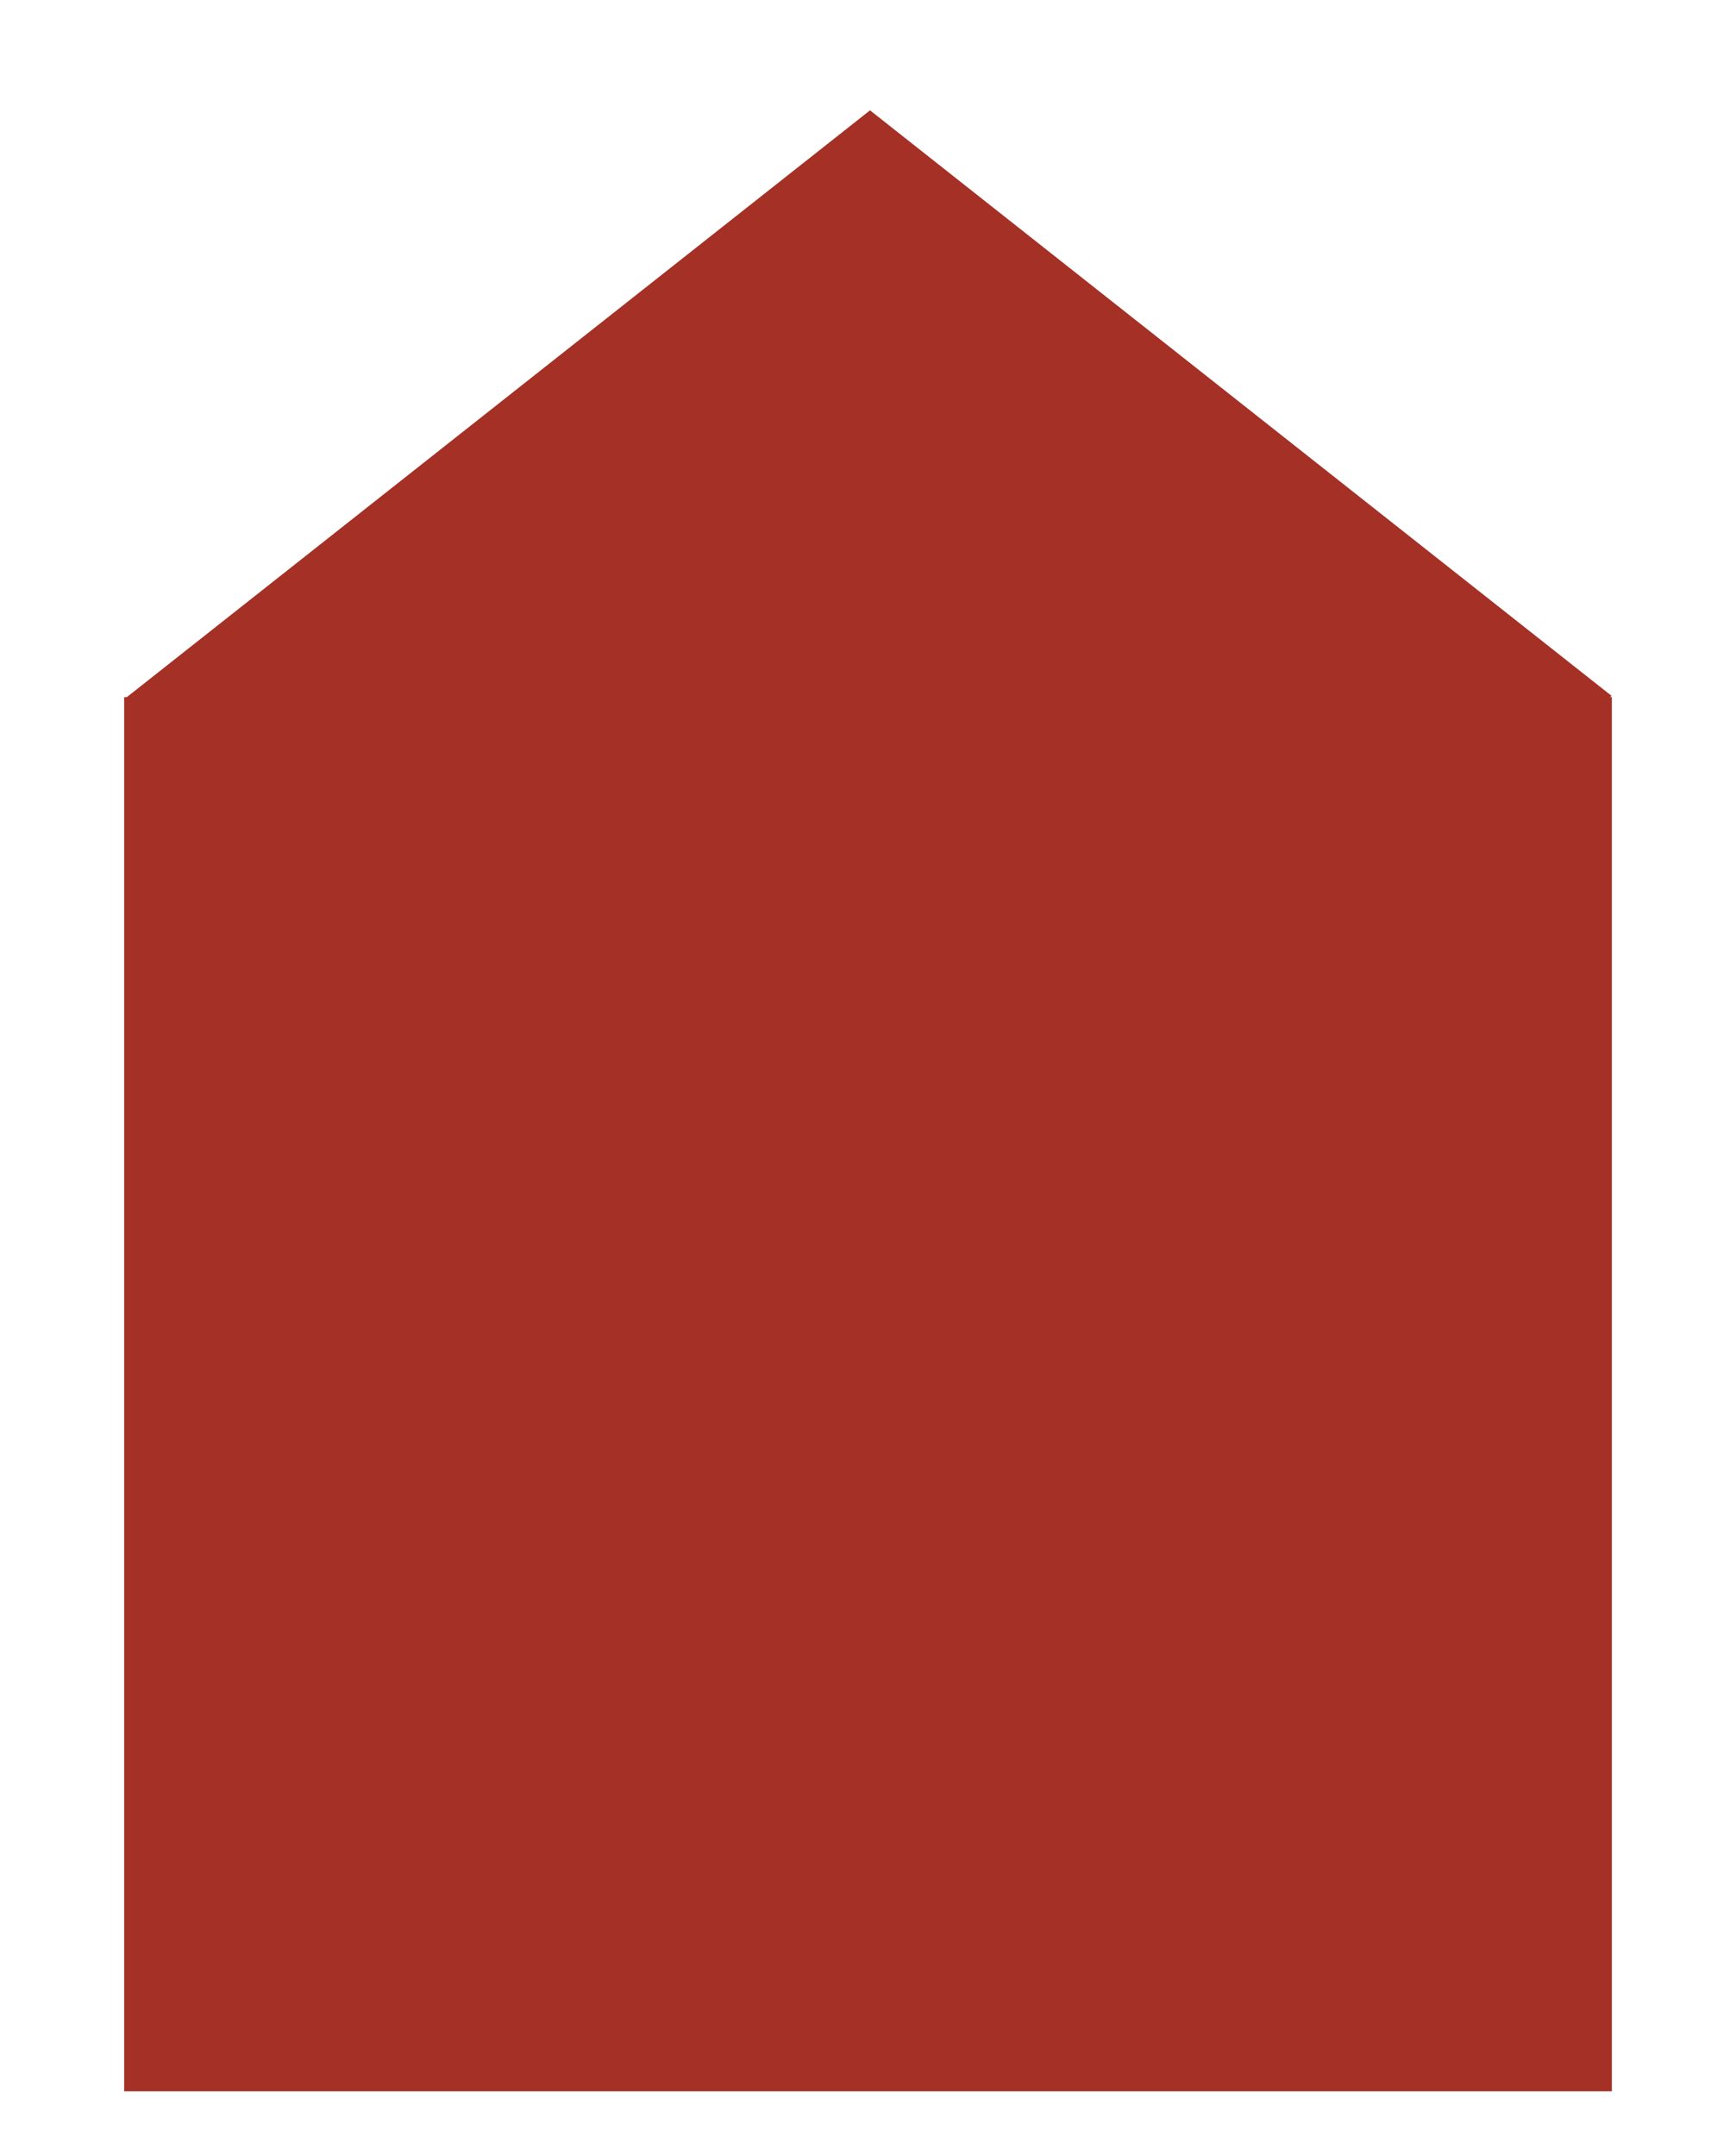 <svg xmlns="http://www.w3.org/2000/svg" width="214.324" height="266.119" viewBox="0 0 214.324 266.119"><path d="M198.964 85.886l-91.553-72.267-91.75 72.422h183.106zm-.197.155H15.33v172.078h183.666V86.041z" fill="#a43026"/></svg>